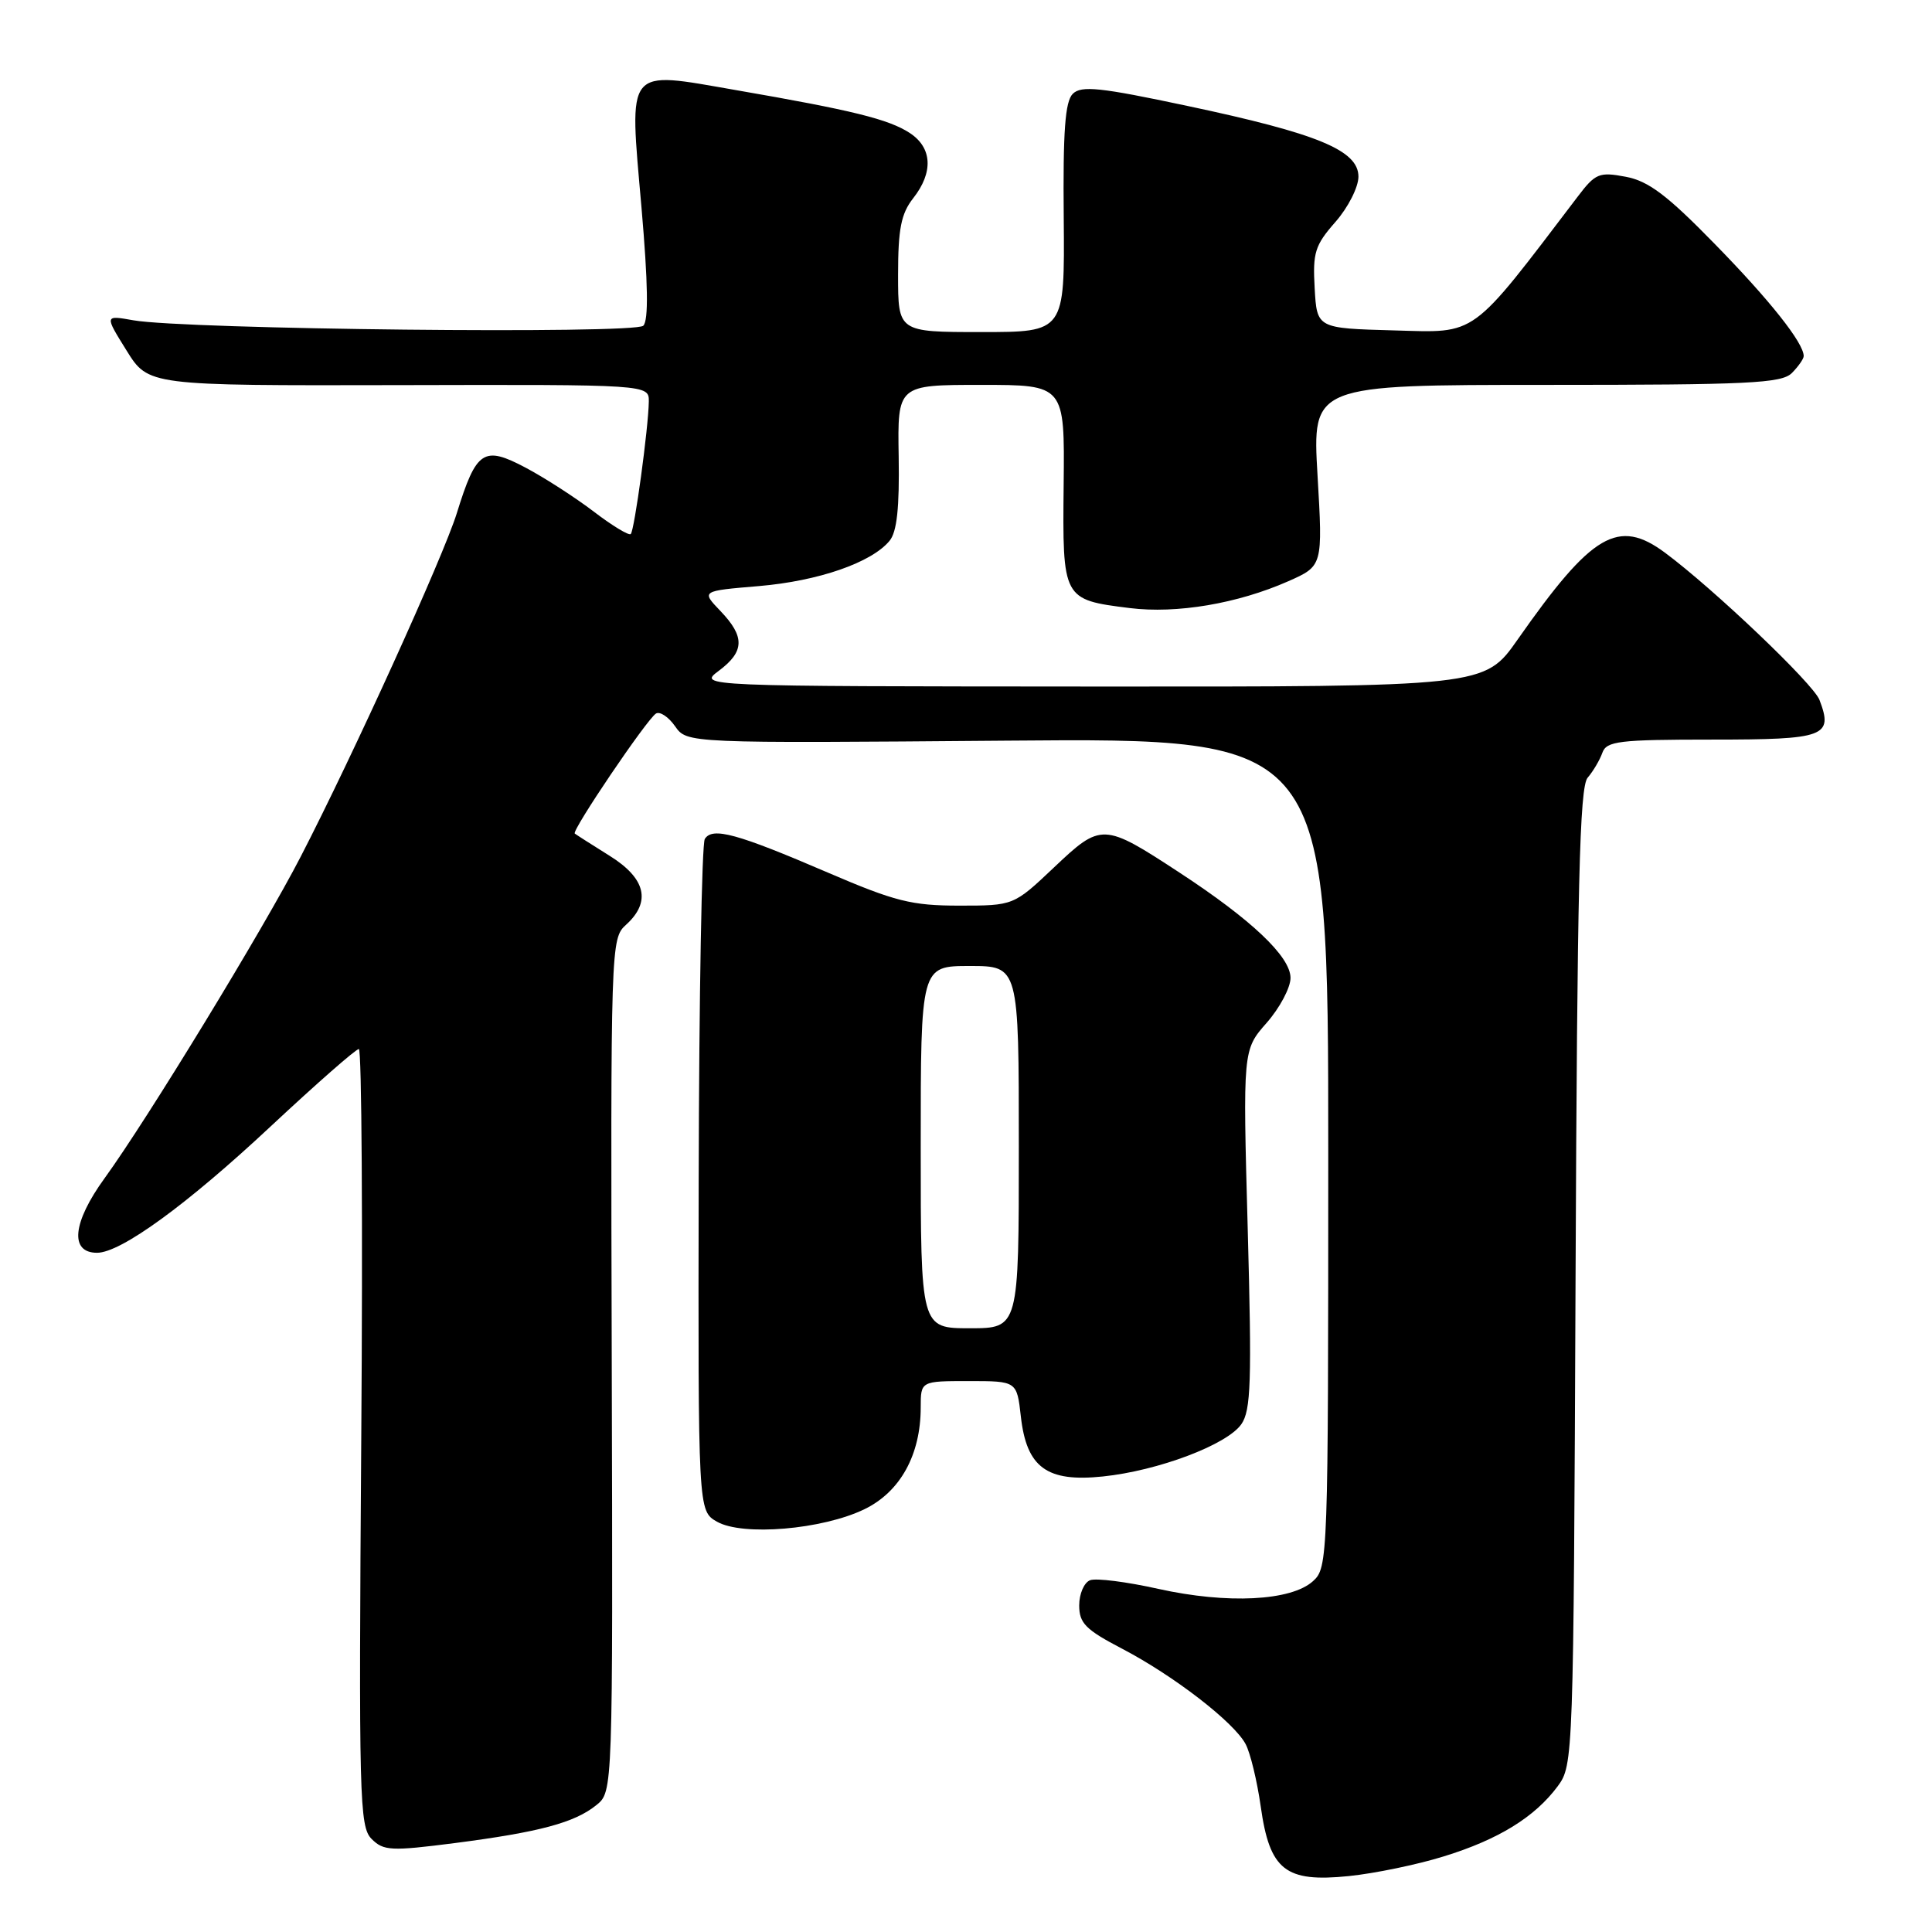 <?xml version="1.0" encoding="UTF-8" standalone="no"?>
<!DOCTYPE svg PUBLIC "-//W3C//DTD SVG 1.1//EN" "http://www.w3.org/Graphics/SVG/1.1/DTD/svg11.dtd" >
<svg xmlns="http://www.w3.org/2000/svg" xmlns:xlink="http://www.w3.org/1999/xlink" version="1.1" viewBox="0 0 256 256">
 <g >
 <path fill="currentColor"
d=" M 191.31 245.98 C 198.55 243.75 203.37 240.78 206.41 236.68 C 208.47 233.89 208.50 233.02 208.77 169.23 C 208.99 117.30 209.30 104.30 210.37 103.05 C 211.10 102.20 211.98 100.71 212.32 99.75 C 212.87 98.20 214.50 98.00 226.86 98.00 C 241.86 98.00 242.94 97.60 241.09 92.74 C 240.28 90.61 227.12 78.07 220.64 73.25 C 214.42 68.63 210.96 70.66 201.09 84.75 C 196.71 91.00 196.71 91.00 144.61 90.97 C 92.50 90.94 92.50 90.94 95.25 88.88 C 98.67 86.33 98.72 84.36 95.46 80.96 C 92.91 78.30 92.91 78.30 100.55 77.66 C 108.45 76.99 115.49 74.55 117.87 71.66 C 118.85 70.48 119.19 67.27 119.08 60.50 C 118.92 51.00 118.92 51.00 130.00 51.00 C 141.08 51.00 141.08 51.00 140.94 64.19 C 140.78 79.41 140.80 79.46 149.68 80.57 C 155.92 81.35 163.99 79.98 170.70 77.02 C 175.28 74.99 175.28 74.99 174.58 62.99 C 173.88 51.00 173.88 51.00 204.87 51.00 C 231.71 51.00 236.07 50.79 237.43 49.43 C 238.29 48.56 239.00 47.55 239.00 47.18 C 238.99 45.43 234.51 39.78 227.21 32.32 C 220.89 25.84 218.41 23.98 215.41 23.42 C 211.90 22.76 211.40 22.96 209.05 26.06 C 194.71 44.91 195.83 44.09 184.71 43.78 C 174.50 43.50 174.50 43.50 174.20 38.19 C 173.93 33.48 174.23 32.50 176.95 29.41 C 178.63 27.50 180.00 24.80 180.00 23.41 C 180.00 19.92 174.63 17.70 157.31 14.03 C 145.79 11.58 143.28 11.31 142.15 12.43 C 141.13 13.44 140.84 17.40 140.95 28.88 C 141.08 44.00 141.08 44.00 130.04 44.00 C 119.00 44.00 119.00 44.00 119.00 36.41 C 119.00 30.33 119.40 28.31 121.00 26.27 C 123.70 22.84 123.53 19.58 120.56 17.63 C 117.77 15.80 112.96 14.61 97.52 11.94 C 82.77 9.38 83.36 8.65 85.00 27.49 C 85.87 37.54 85.95 42.45 85.24 43.16 C 84.11 44.29 24.51 43.65 17.67 42.44 C 13.85 41.76 13.85 41.76 16.76 46.43 C 19.66 51.10 19.66 51.10 52.83 51.03 C 86.00 50.95 86.00 50.95 85.97 53.22 C 85.92 56.71 84.07 70.26 83.58 70.76 C 83.33 71.00 81.14 69.67 78.69 67.80 C 76.25 65.94 72.18 63.31 69.65 61.97 C 64.08 59.02 63.12 59.65 60.53 68.00 C 58.72 73.80 46.82 100.00 39.85 113.50 C 34.90 123.10 19.54 148.29 13.86 156.12 C 9.60 161.99 9.20 166.00 12.86 166.00 C 16.01 166.00 24.78 159.62 35.88 149.24 C 41.91 143.61 47.16 139.00 47.55 139.00 C 47.93 139.00 48.08 162.16 47.87 190.46 C 47.53 238.32 47.62 242.05 49.24 243.67 C 50.82 245.25 51.81 245.30 60.24 244.22 C 71.46 242.77 76.14 241.52 79.03 239.18 C 81.21 237.41 81.21 237.41 81.06 180.90 C 80.91 125.12 80.93 124.37 82.95 122.54 C 86.32 119.49 85.58 116.38 80.75 113.38 C 78.41 111.92 76.35 110.60 76.16 110.45 C 75.72 110.07 85.71 95.30 86.92 94.55 C 87.44 94.23 88.58 94.99 89.45 96.23 C 91.03 98.49 91.03 98.49 133.52 98.14 C 176.00 97.79 176.00 97.79 176.00 152.74 C 176.00 206.56 175.96 207.73 173.98 209.51 C 171.08 212.14 162.62 212.56 153.51 210.54 C 149.31 209.60 145.23 209.08 144.44 209.39 C 143.65 209.69 143.00 211.19 143.00 212.72 C 143.00 215.09 143.85 215.94 148.70 218.47 C 155.54 222.05 163.50 228.19 165.05 231.10 C 165.67 232.26 166.57 235.97 167.05 239.35 C 168.24 247.82 170.30 249.45 178.73 248.59 C 182.15 248.24 187.82 247.07 191.31 245.98 Z  M 114.54 199.98 C 119.29 197.68 122.00 192.77 122.00 186.48 C 122.00 183.00 122.00 183.00 128.37 183.00 C 134.74 183.00 134.74 183.00 135.27 187.71 C 136.03 194.46 138.72 196.42 146.14 195.64 C 153.46 194.88 162.58 191.44 164.48 188.72 C 165.76 186.90 165.88 183.05 165.33 162.85 C 164.68 139.12 164.68 139.12 167.84 135.53 C 169.58 133.55 171.00 130.87 171.00 129.58 C 171.00 126.76 165.85 121.88 156.27 115.61 C 146.20 109.02 145.92 109.01 139.66 114.94 C 134.31 120.00 134.31 120.00 127.10 120.00 C 120.80 120.00 118.60 119.45 109.69 115.62 C 97.64 110.44 94.39 109.55 93.39 111.17 C 92.99 111.82 92.63 132.12 92.58 156.27 C 92.50 200.20 92.50 200.20 95.00 201.63 C 98.40 203.57 108.97 202.68 114.54 199.98 Z  M 122.00 152.00 C 122.00 128.00 122.00 128.00 128.50 128.00 C 135.00 128.00 135.00 128.00 135.00 152.00 C 135.00 176.00 135.00 176.00 128.50 176.00 C 122.00 176.00 122.00 176.00 122.00 152.00 Z "/>
</g>
</svg>